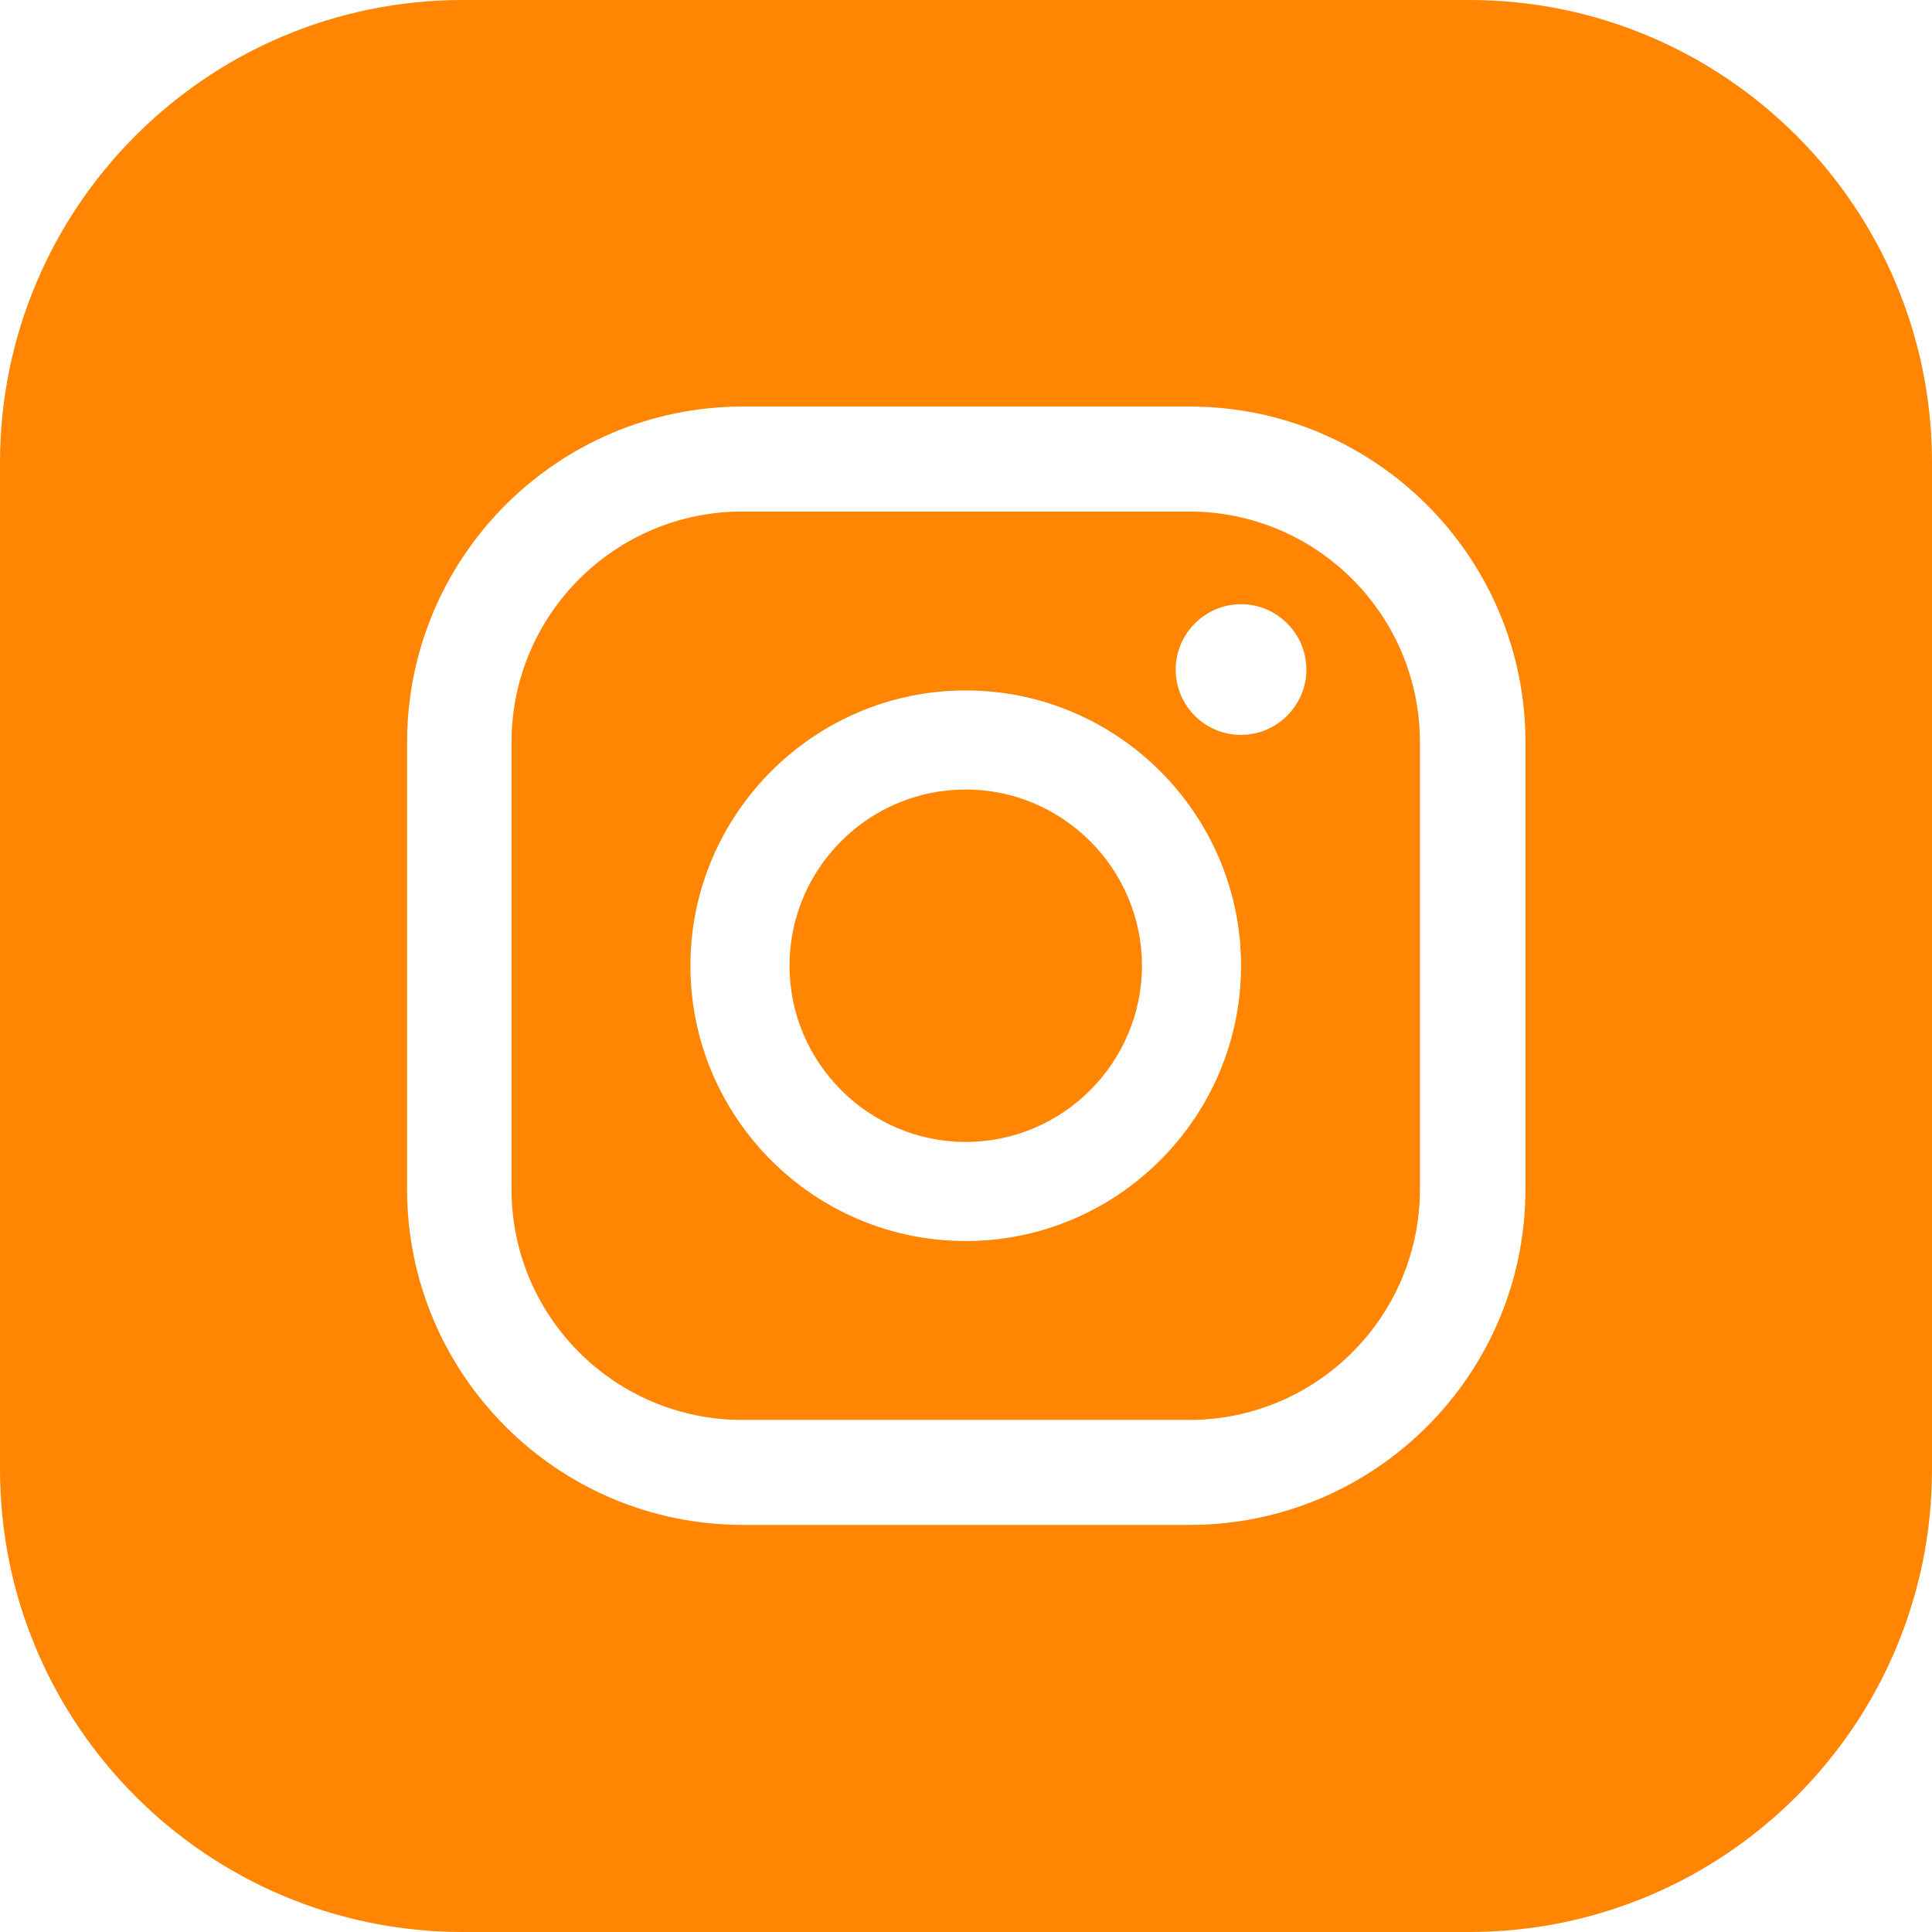 <?xml version="1.0" encoding="UTF-8"?>
<svg id="Camada_2" data-name="Camada 2" xmlns="http://www.w3.org/2000/svg" viewBox="0 0 36.07 36.07">
  <defs>
    <style>
      .cls-1 {
        fill: #ff8503;
      }
    </style>
  </defs>
  <g id="ELEMENTS">
    <g>
      <path class="cls-1" d="m27.43,0H8.64C3.87,0,0,3.87,0,8.64v18.79c0,4.77,3.87,8.64,8.64,8.64h18.79c4.77,0,8.64-3.87,8.64-8.64V8.64c0-4.77-3.87-8.64-8.64-8.64Zm1.05,22.2c0,3.46-2.81,6.27-6.27,6.27h-8.34c-3.46,0-6.27-2.81-6.27-6.27v-8.34c0-3.46,2.81-6.27,6.27-6.27h8.34c3.46,0,6.27,2.81,6.27,6.27v8.34Z"/>
      <path class="cls-1" d="m18.03,14.74c-1.82,0-3.29,1.48-3.29,3.29s1.48,3.29,3.29,3.29,3.29-1.48,3.29-3.29-1.48-3.29-3.29-3.29Z"/>
      <path class="cls-1" d="m22.2,9.55h-8.34c-2.38,0-4.31,1.93-4.31,4.31v8.34c0,2.38,1.93,4.31,4.31,4.31h8.34c2.38,0,4.31-1.93,4.31-4.31v-8.34c0-2.38-1.93-4.31-4.31-4.31Zm-4.17,13.62c-2.84,0-5.14-2.31-5.14-5.14s2.31-5.14,5.14-5.14,5.14,2.31,5.14,5.14-2.31,5.14-5.14,5.14Zm5.14-9.45c-.68,0-1.22-.55-1.22-1.22s.55-1.22,1.22-1.22,1.22.55,1.22,1.22-.55,1.22-1.22,1.22Z"/>
    </g>
  </g>
</svg>